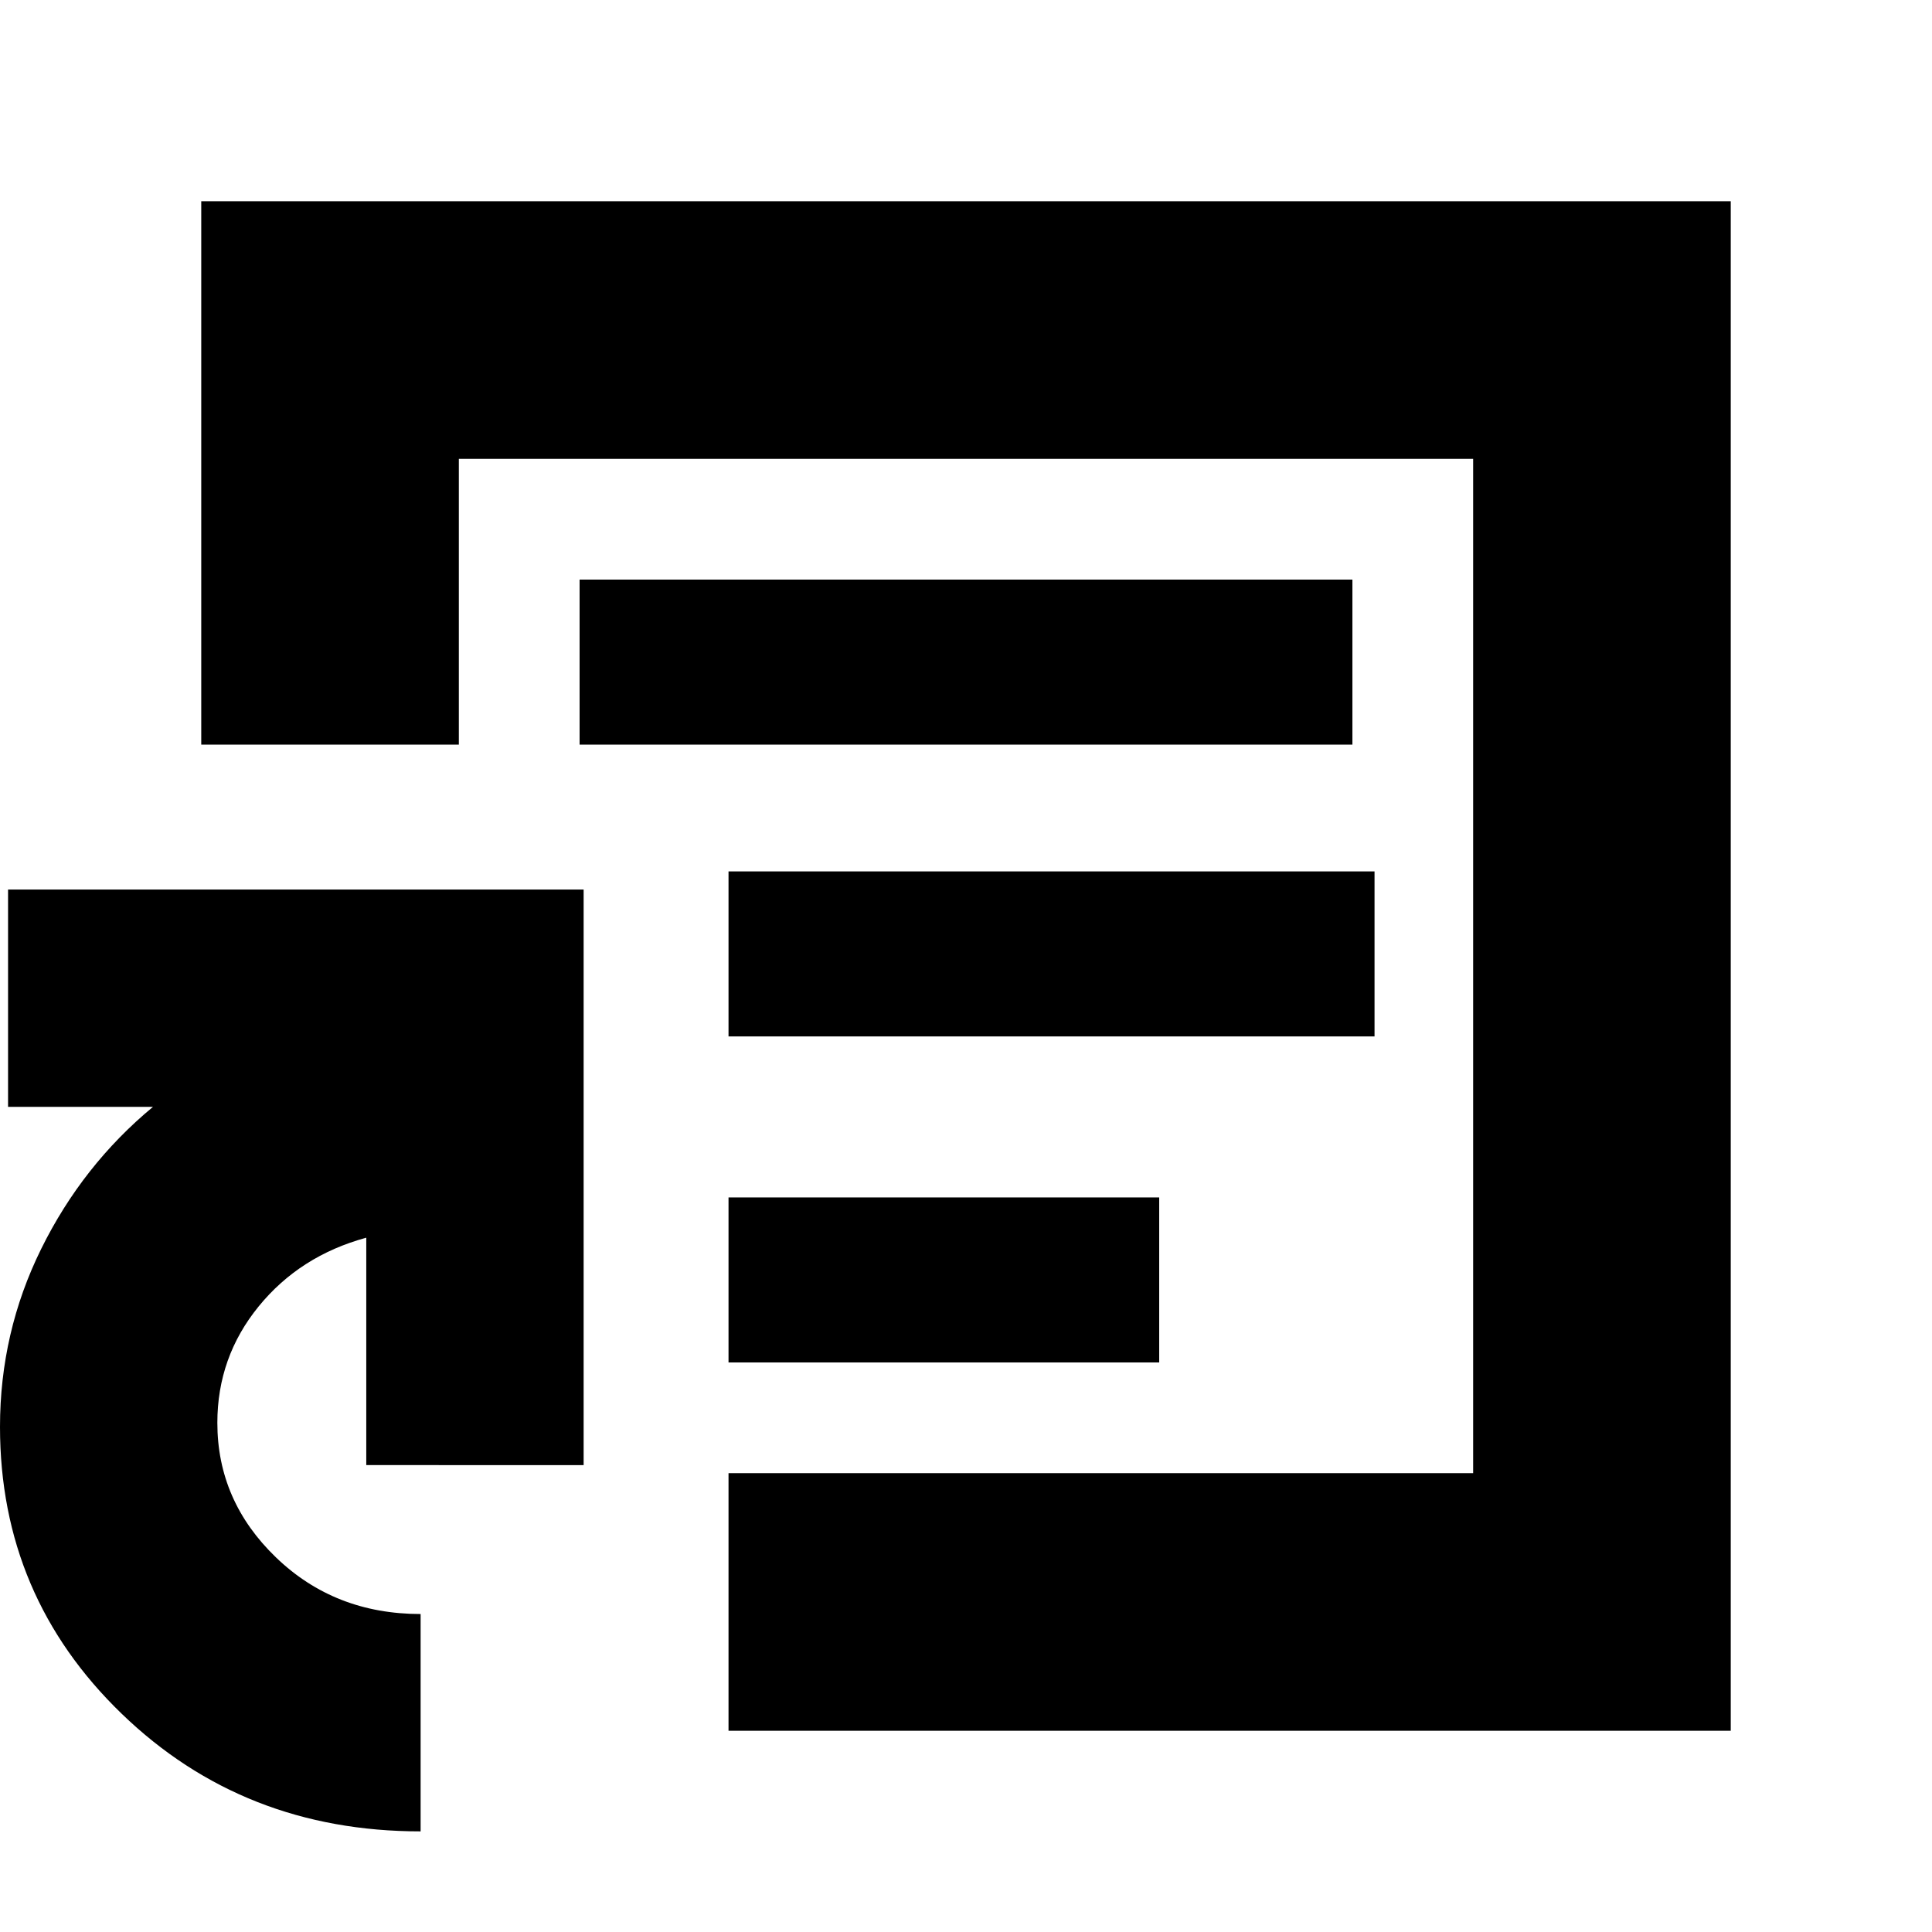 <svg xmlns="http://www.w3.org/2000/svg" height="20" viewBox="0 -960 960 960" width="20"><path d="M480-480ZM209-50q-88 0-148.5-58.421T0-251q0-47 20.5-88.5T76-410H4v-108h286v286H182v-113q-33 9-53.5 34.182Q108-285.636 108-253q0 38.836 29.182 66.918Q166.364-158 209-158v108Zm153-50v-128h370v-504H228v142H100v-270h760v760H362Zm0-183h214v-82H362v82Zm0-162h321v-82H362v82Zm-74-145h384v-82H288v82Z"/></svg>